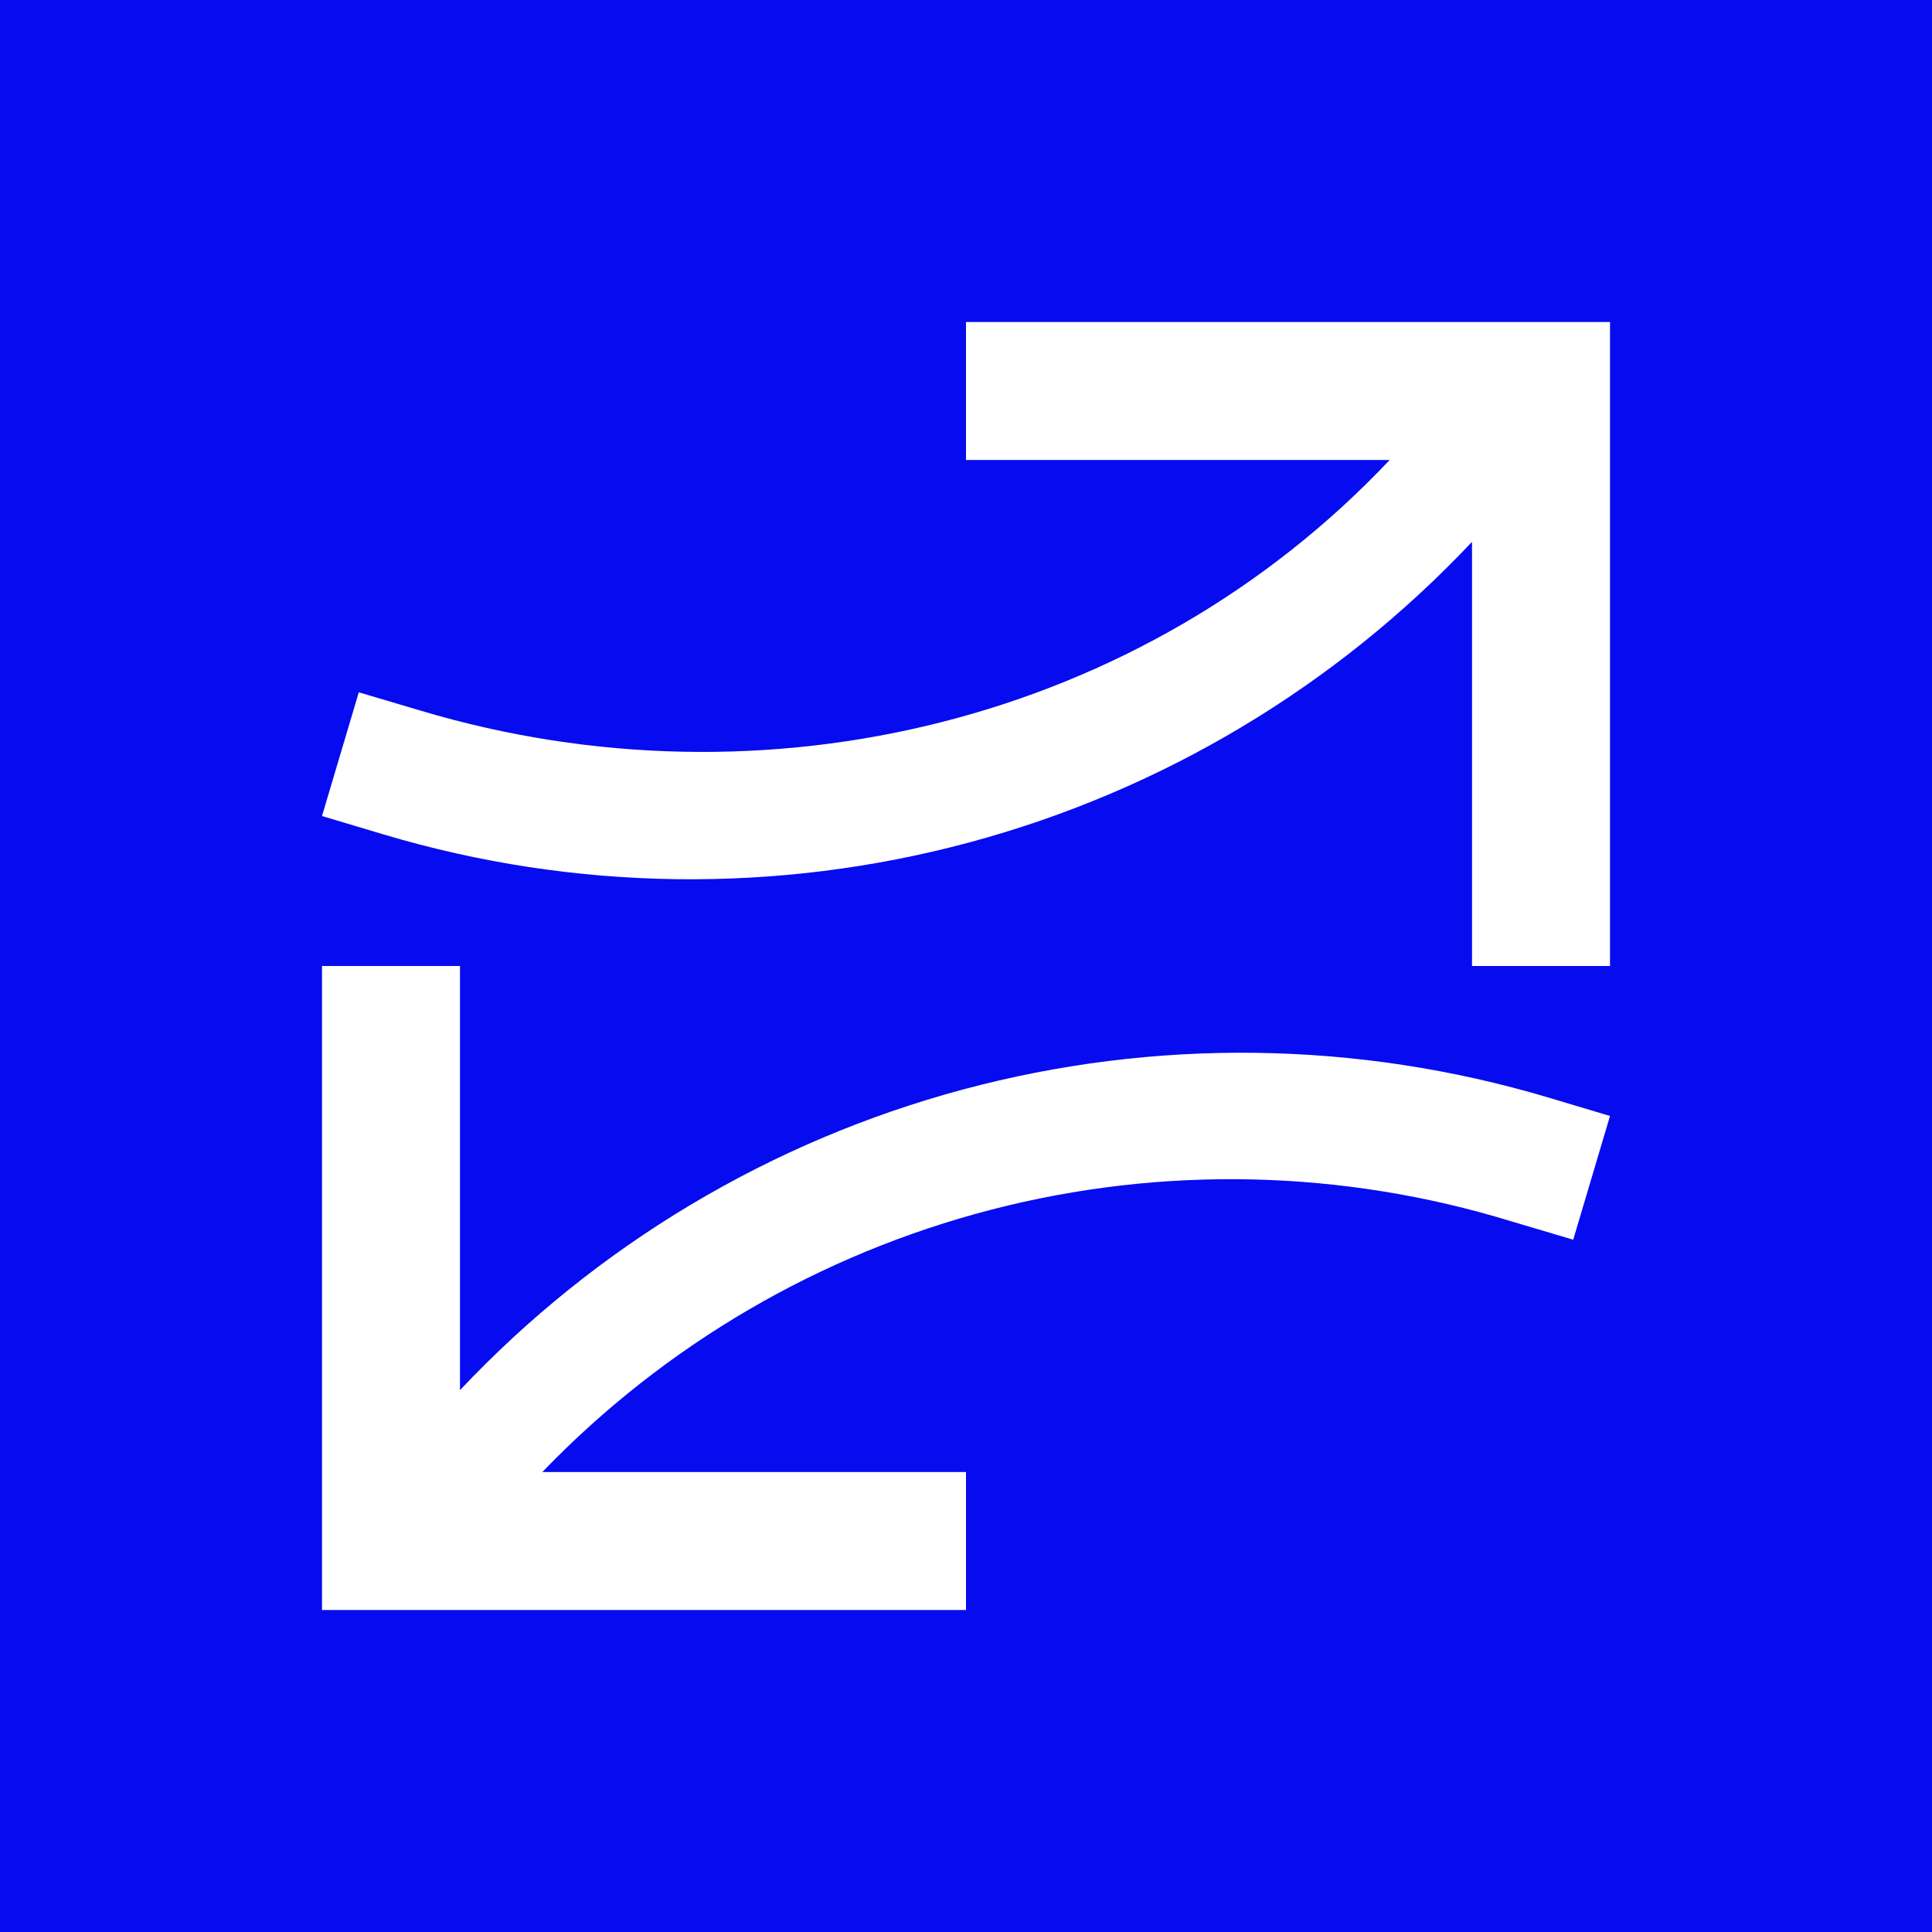 <svg width="24" height="24" viewBox="0 0 24 24" fill="none" xmlns="http://www.w3.org/2000/svg">
<rect x="0" y="0" width="24" height="24" fill="#808080" stroke="none"/>
<g clip-path="url(#clip0_328_35926)">
<path d="M24 0H0V24H24V0Z" fill="#070BF0"/>
<path d="M20 12H18.286V6.731C16.59 8.531 14.428 9.823 12.041 10.465C9.653 11.107 7.135 11.073 4.766 10.366L4 10.137L4.457 8.6L5.229 8.829C9.514 10.108 14.2 8.96 17.263 5.714H12V4H20V12ZM4 12H5.714V17.269C7.41 15.469 9.572 14.177 11.959 13.535C14.347 12.893 16.865 12.927 19.234 13.634L20 13.863L19.543 15.4L18.771 15.171C16.674 14.527 14.438 14.477 12.314 15.027C10.19 15.577 8.259 16.705 6.737 18.286H12V20H4V12Z" fill="white"/>
</g>
<defs>
<clipPath id="clip0_328_35926">
<rect width="24" height="24" fill="white"/>
</clipPath>
</defs>
</svg>
